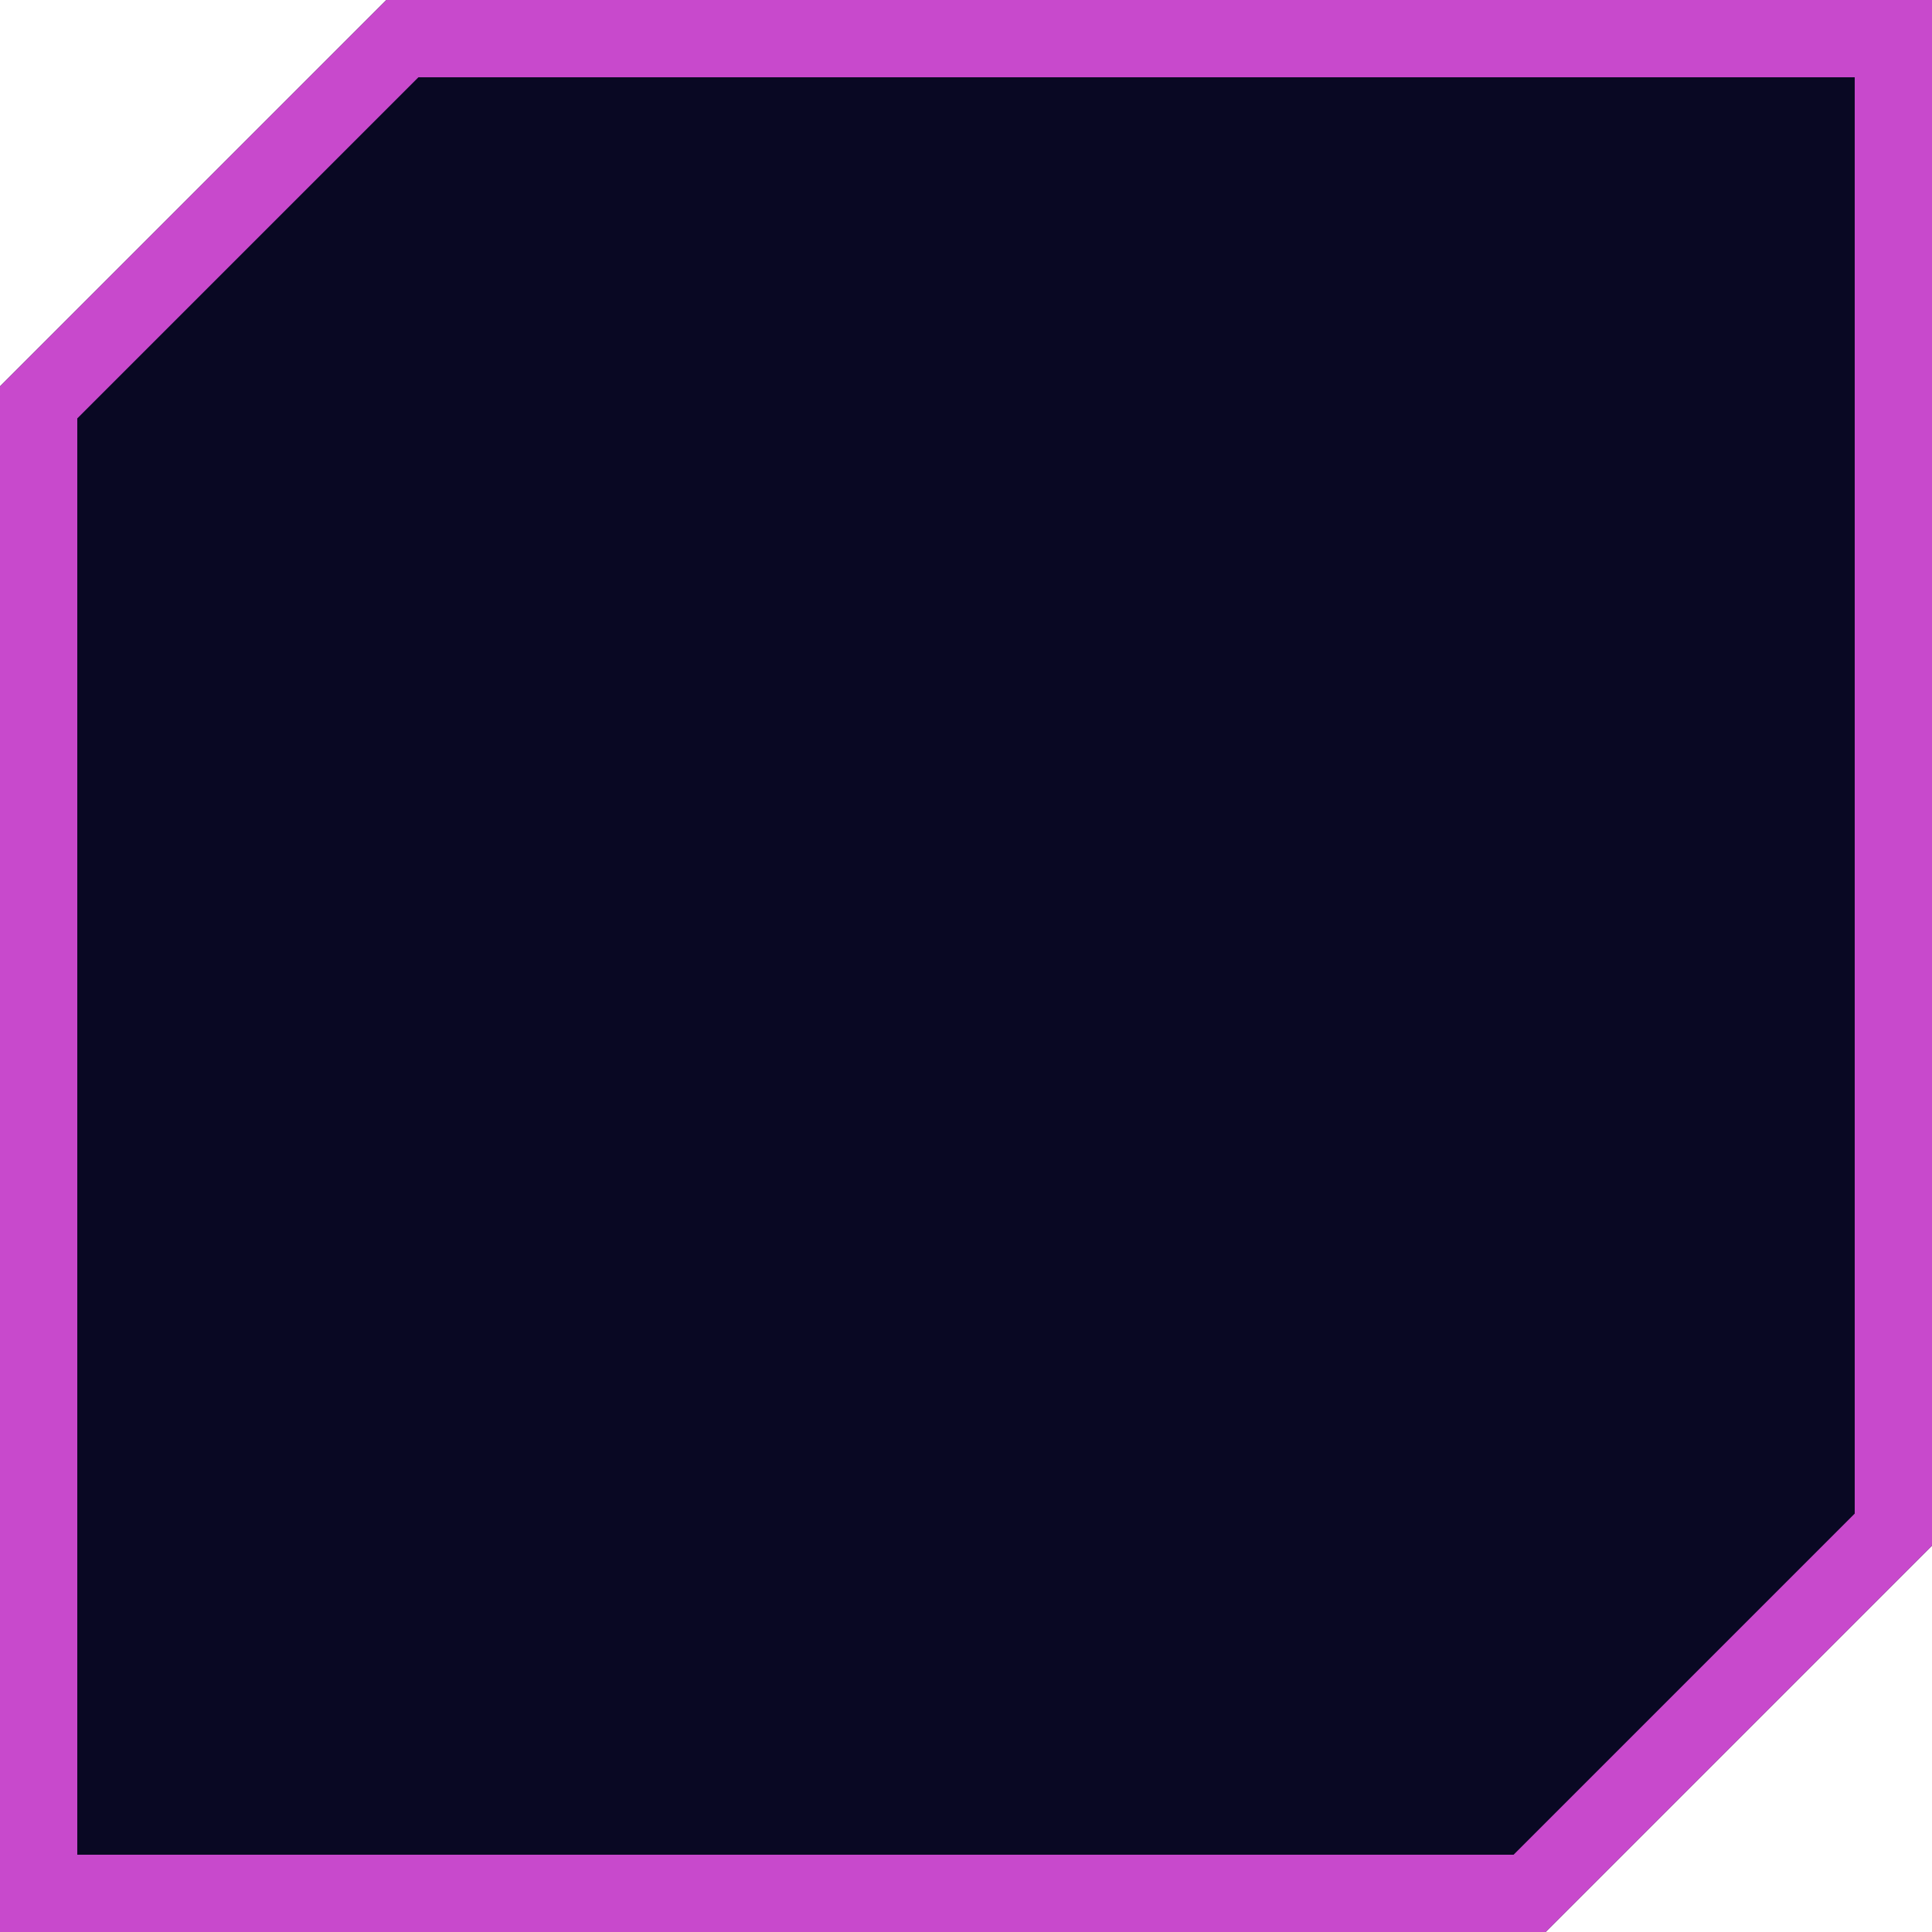 <svg width="75" height="75" viewBox="0 0 75 75" fill="none" xmlns="http://www.w3.org/2000/svg">
<g filter="url(#filter0_bi_5_2861)">
<path d="M0 15L15 0H75V60L60 75H0V15Z" fill="#090823"/>
<path d="M1.5 73.5V15.621L15.621 1.5H73.5V59.379L59.379 73.5H1.5Z" stroke="#C849CC" stroke-width="3"/>
</g>
<defs>
<filter id="filter0_bi_5_2861" x="-12" y="-12" width="99" height="99" filterUnits="userSpaceOnUse" color-interpolation-filters="sRGB">
<feFlood flood-opacity="0" result="BackgroundImageFix"/>
<feGaussianBlur in="BackgroundImageFix" stdDeviation="6"/>
<feComposite in2="SourceAlpha" operator="in" result="effect1_backgroundBlur_5_2861"/>
<feBlend mode="normal" in="SourceGraphic" in2="effect1_backgroundBlur_5_2861" result="shape"/>
<feColorMatrix in="SourceAlpha" type="matrix" values="0 0 0 0 0 0 0 0 0 0 0 0 0 0 0 0 0 0 127 0" result="hardAlpha"/>
<feOffset/>
<feGaussianBlur stdDeviation="13"/>
<feComposite in2="hardAlpha" operator="arithmetic" k2="-1" k3="1"/>
<feColorMatrix type="matrix" values="0 0 0 0 0.784 0 0 0 0 0.286 0 0 0 0 0.8 0 0 0 1 0"/>
<feBlend mode="normal" in2="shape" result="effect2_innerShadow_5_2861"/>
</filter>
</defs>
</svg>
